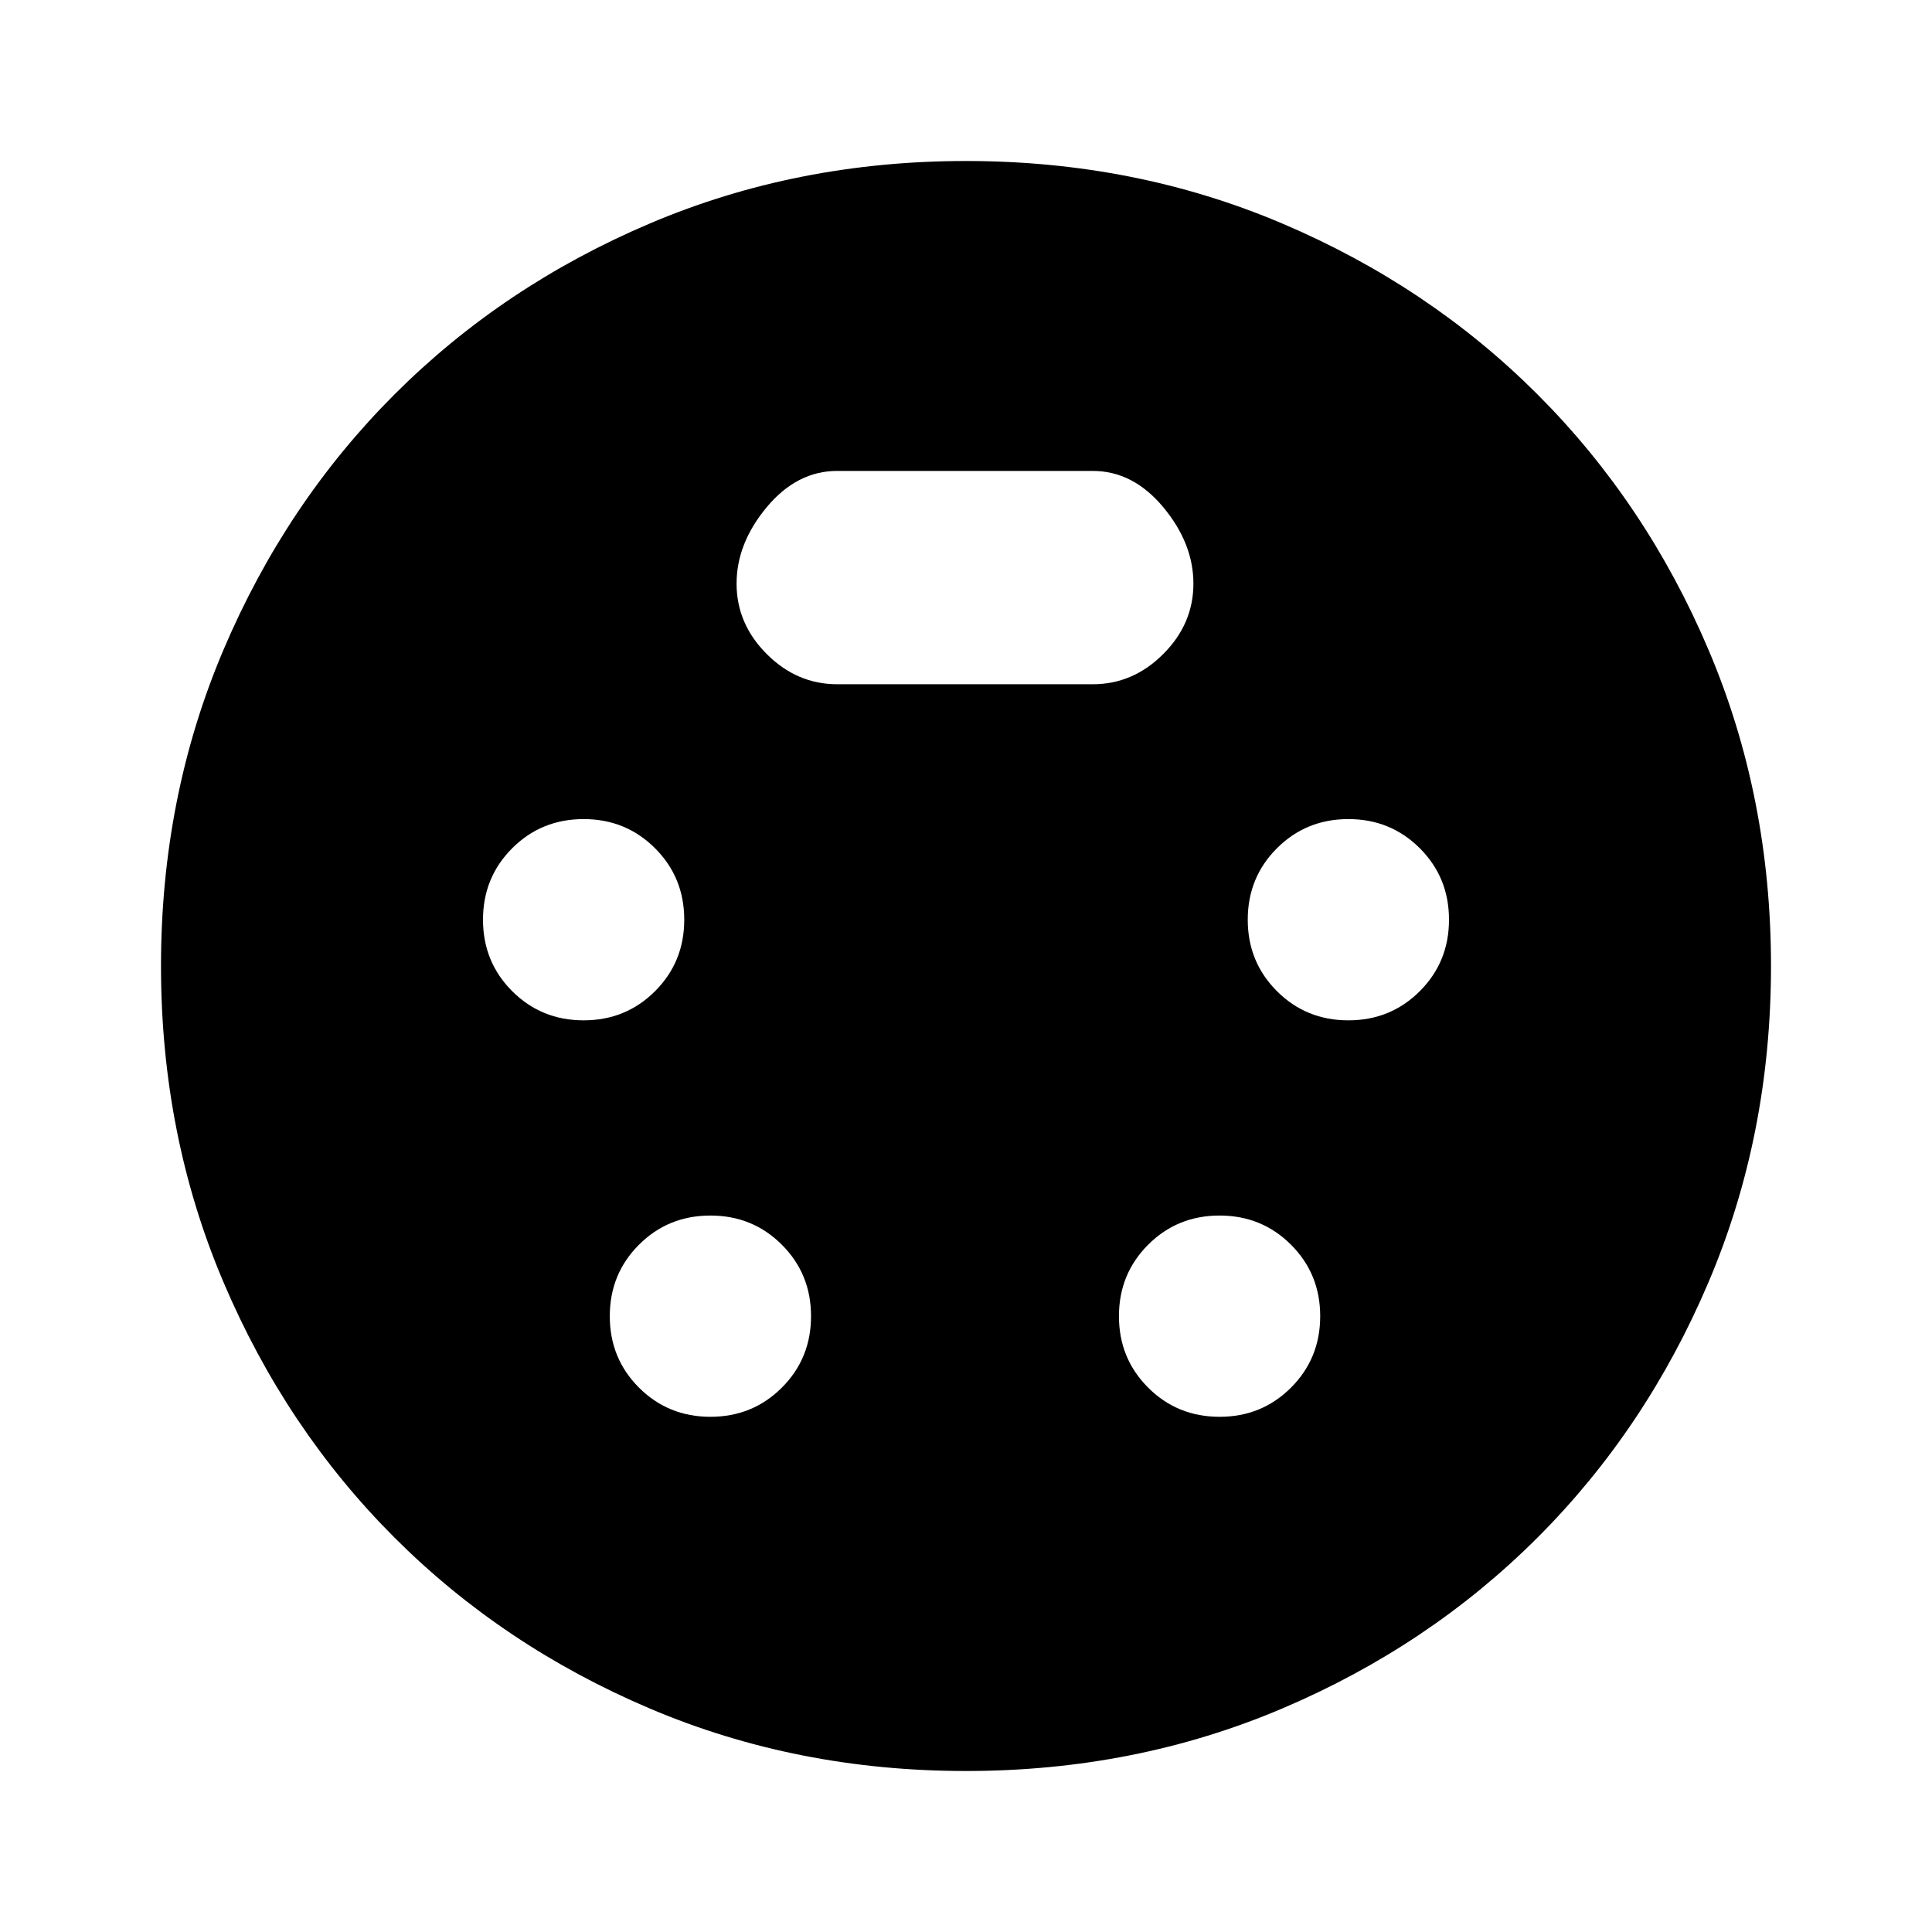 <svg xmlns="http://www.w3.org/2000/svg" width="48" height="48" viewBox="0 0 48 48"><path d="M24 44q-4.2 0-7.85-1.55Q12.5 40.9 9.8 38.2q-2.7-2.7-4.25-6.35Q4 28.2 4 24q0-4.2 1.55-7.85Q7.1 12.5 9.8 9.8q2.7-2.7 6.35-4.25Q19.8 4 24 4q4.2 0 7.85 1.55Q35.5 7.1 38.2 9.8q2.7 2.7 4.25 6.35Q44 19.8 44 24q0 4.2-1.55 7.85-1.55 3.65-4.25 6.35-2.7 2.7-6.35 4.25Q28.2 44 24 44Zm-9.5-18.65q1.05 0 1.775-.725Q17 23.9 17 22.85q0-1.05-.725-1.775-.725-.725-1.775-.725-1.05 0-1.775.725Q12 21.8 12 22.85q0 1.05.725 1.775.725.725 1.775.725Zm19 0q1.05 0 1.775-.725Q36 23.9 36 22.85q0-1.05-.725-1.775-.725-.725-1.775-.725-1.05 0-1.775.725Q31 21.8 31 22.85q0 1.05.725 1.775.725.725 1.775.725ZM17.65 35.2q1.05 0 1.775-.725.725-.725.725-1.775 0-1.05-.725-1.775-.725-.725-1.775-.725-1.05 0-1.775.725-.725.725-.725 1.775 0 1.05.725 1.775.725.725 1.775.725Zm12.65 0q1.05 0 1.775-.725.725-.725.725-1.775 0-1.05-.725-1.775-.725-.725-1.775-.725-1.05 0-1.775.725-.725.725-.725 1.775 0 1.05.725 1.775.725.725 1.775.725ZM20.8 17h6.35q1 0 1.75-.75t.75-1.75q0-1-.75-1.9-.75-.9-1.75-.9H20.8q-1 0-1.75.9t-.75 1.9q0 1 .75 1.75t1.75.75Z"/></svg>